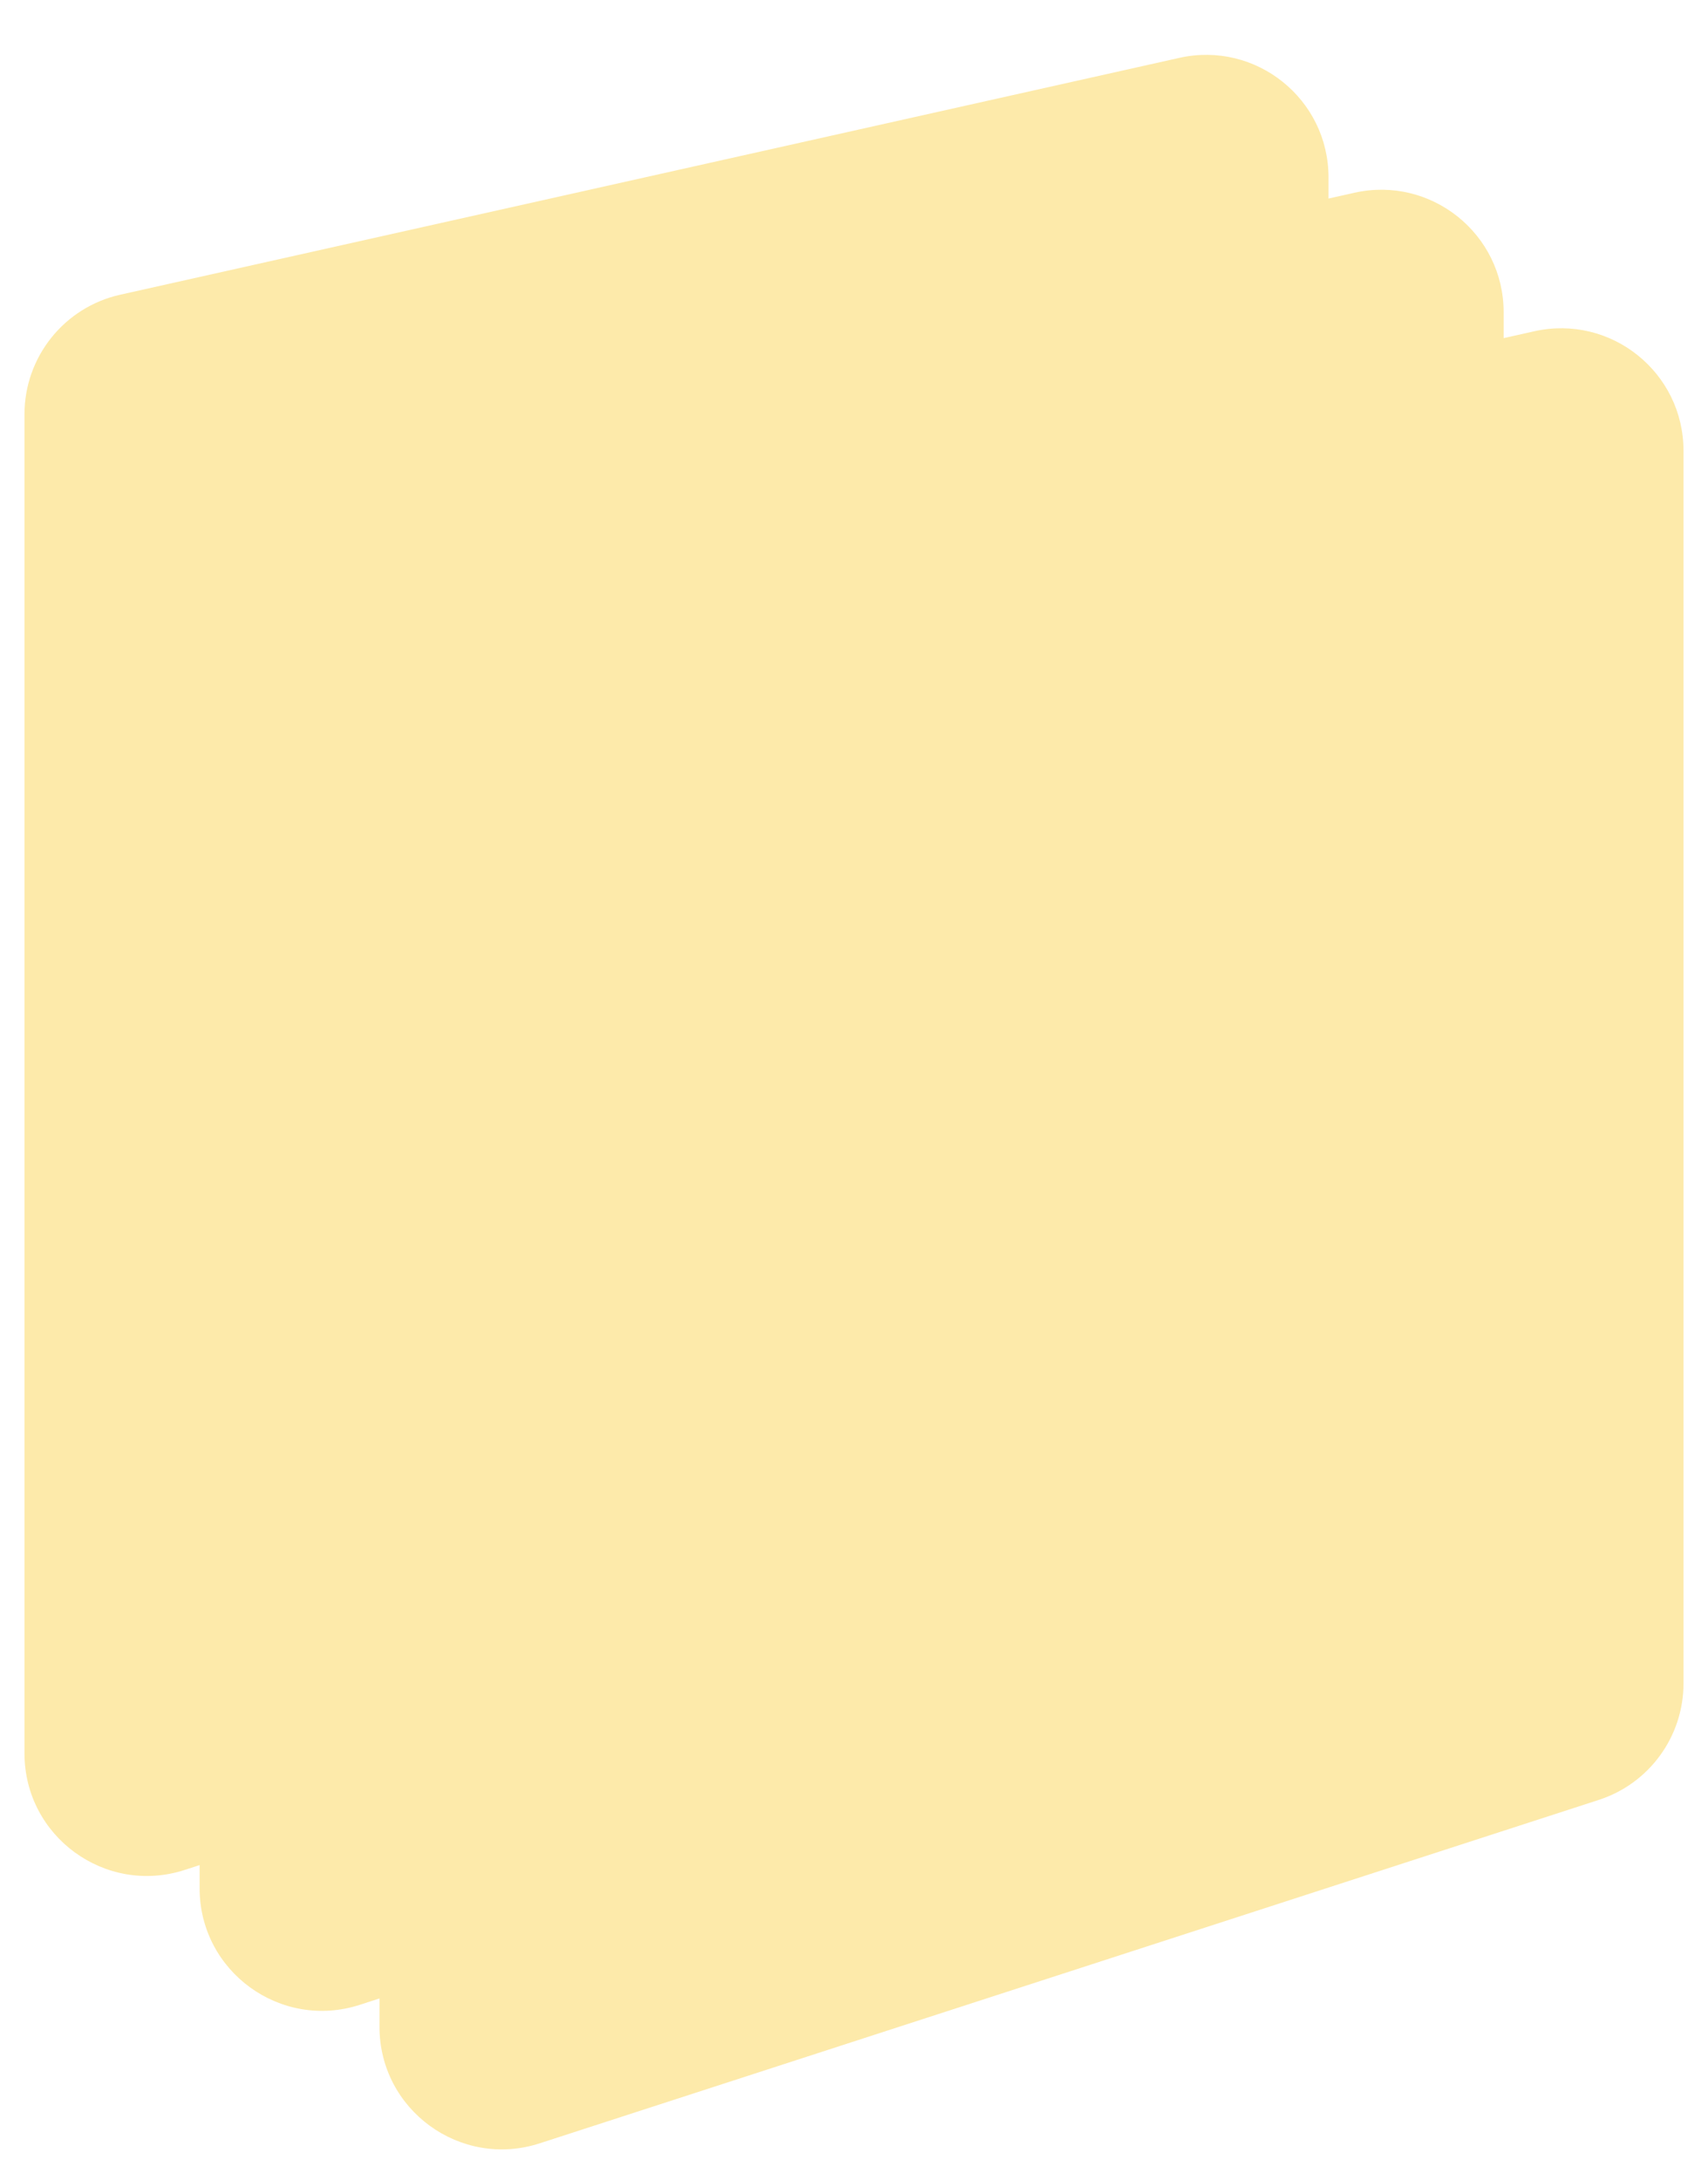 <svg width="279" height="356" viewBox="0 0 279 356" fill="none" xmlns="http://www.w3.org/2000/svg">
<g filter="url(#filter0_d_57_152)">
<path d="M4 63.646C4 54.282 10.498 46.171 19.636 44.128L192.648 5.447C205.145 2.653 217.011 12.16 217.011 24.965V226.257C217.011 234.926 211.426 242.609 203.179 245.282L30.168 301.37C17.248 305.558 4 295.926 4 282.344V63.646Z" fill="#FDEAAA"/>
</g>
<g filter="url(#filter1_d_57_152)">
<path d="M32.607 85.672C32.607 76.308 39.105 68.198 48.244 66.154L221.255 27.474C233.752 24.68 245.619 34.186 245.619 46.992V248.283C245.619 256.953 240.033 264.635 231.786 267.309L58.775 323.396C45.855 327.584 32.607 317.952 32.607 304.371V85.672Z" fill="#FDEAAA"/>
</g>
<g filter="url(#filter2_d_57_152)">
<path d="M61.988 108.294C61.988 98.929 68.486 90.819 77.624 88.775L250.636 50.095C263.133 47.301 275 56.807 275 69.613V270.904C275 279.574 269.414 287.256 261.167 289.93L88.156 346.017C75.236 350.205 61.988 340.574 61.988 326.992V108.294Z" fill="#FDEAAA"/>
</g>
<defs>
<filter id="filter0_d_57_152" x="0" y="4.957" width="221.012" height="305.402" filterUnits="userSpaceOnUse" color-interpolation-filters="sRGB">
<feFlood flood-opacity="0" result="BackgroundImageFix"/>
<feColorMatrix in="SourceAlpha" type="matrix" values="0 0 0 0 0 0 0 0 0 0 0 0 0 0 0 0 0 0 127 0" result="hardAlpha"/>
<feOffset dy="4"/>
<feGaussianBlur stdDeviation="2"/>
<feComposite in2="hardAlpha" operator="out"/>
<feColorMatrix type="matrix" values="0 0 0 0 0 0 0 0 0 0 0 0 0 0 0 0 0 0 0.25 0"/>
<feBlend mode="normal" in2="BackgroundImageFix" result="effect1_dropShadow_57_152"/>
<feBlend mode="normal" in="SourceGraphic" in2="effect1_dropShadow_57_152" result="shape"/>
</filter>
<filter id="filter1_d_57_152" x="28.607" y="26.983" width="221.012" height="305.402" filterUnits="userSpaceOnUse" color-interpolation-filters="sRGB">
<feFlood flood-opacity="0" result="BackgroundImageFix"/>
<feColorMatrix in="SourceAlpha" type="matrix" values="0 0 0 0 0 0 0 0 0 0 0 0 0 0 0 0 0 0 127 0" result="hardAlpha"/>
<feOffset dy="4"/>
<feGaussianBlur stdDeviation="2"/>
<feComposite in2="hardAlpha" operator="out"/>
<feColorMatrix type="matrix" values="0 0 0 0 0 0 0 0 0 0 0 0 0 0 0 0 0 0 0.25 0"/>
<feBlend mode="normal" in2="BackgroundImageFix" result="effect1_dropShadow_57_152"/>
<feBlend mode="normal" in="SourceGraphic" in2="effect1_dropShadow_57_152" result="shape"/>
</filter>
<filter id="filter2_d_57_152" x="57.988" y="49.605" width="221.012" height="305.402" filterUnits="userSpaceOnUse" color-interpolation-filters="sRGB">
<feFlood flood-opacity="0" result="BackgroundImageFix"/>
<feColorMatrix in="SourceAlpha" type="matrix" values="0 0 0 0 0 0 0 0 0 0 0 0 0 0 0 0 0 0 127 0" result="hardAlpha"/>
<feOffset dy="4"/>
<feGaussianBlur stdDeviation="2"/>
<feComposite in2="hardAlpha" operator="out"/>
<feColorMatrix type="matrix" values="0 0 0 0 0 0 0 0 0 0 0 0 0 0 0 0 0 0 0.25 0"/>
<feBlend mode="normal" in2="BackgroundImageFix" result="effect1_dropShadow_57_152"/>
<feBlend mode="normal" in="SourceGraphic" in2="effect1_dropShadow_57_152" result="shape"/>
</filter>
</defs>
</svg>
